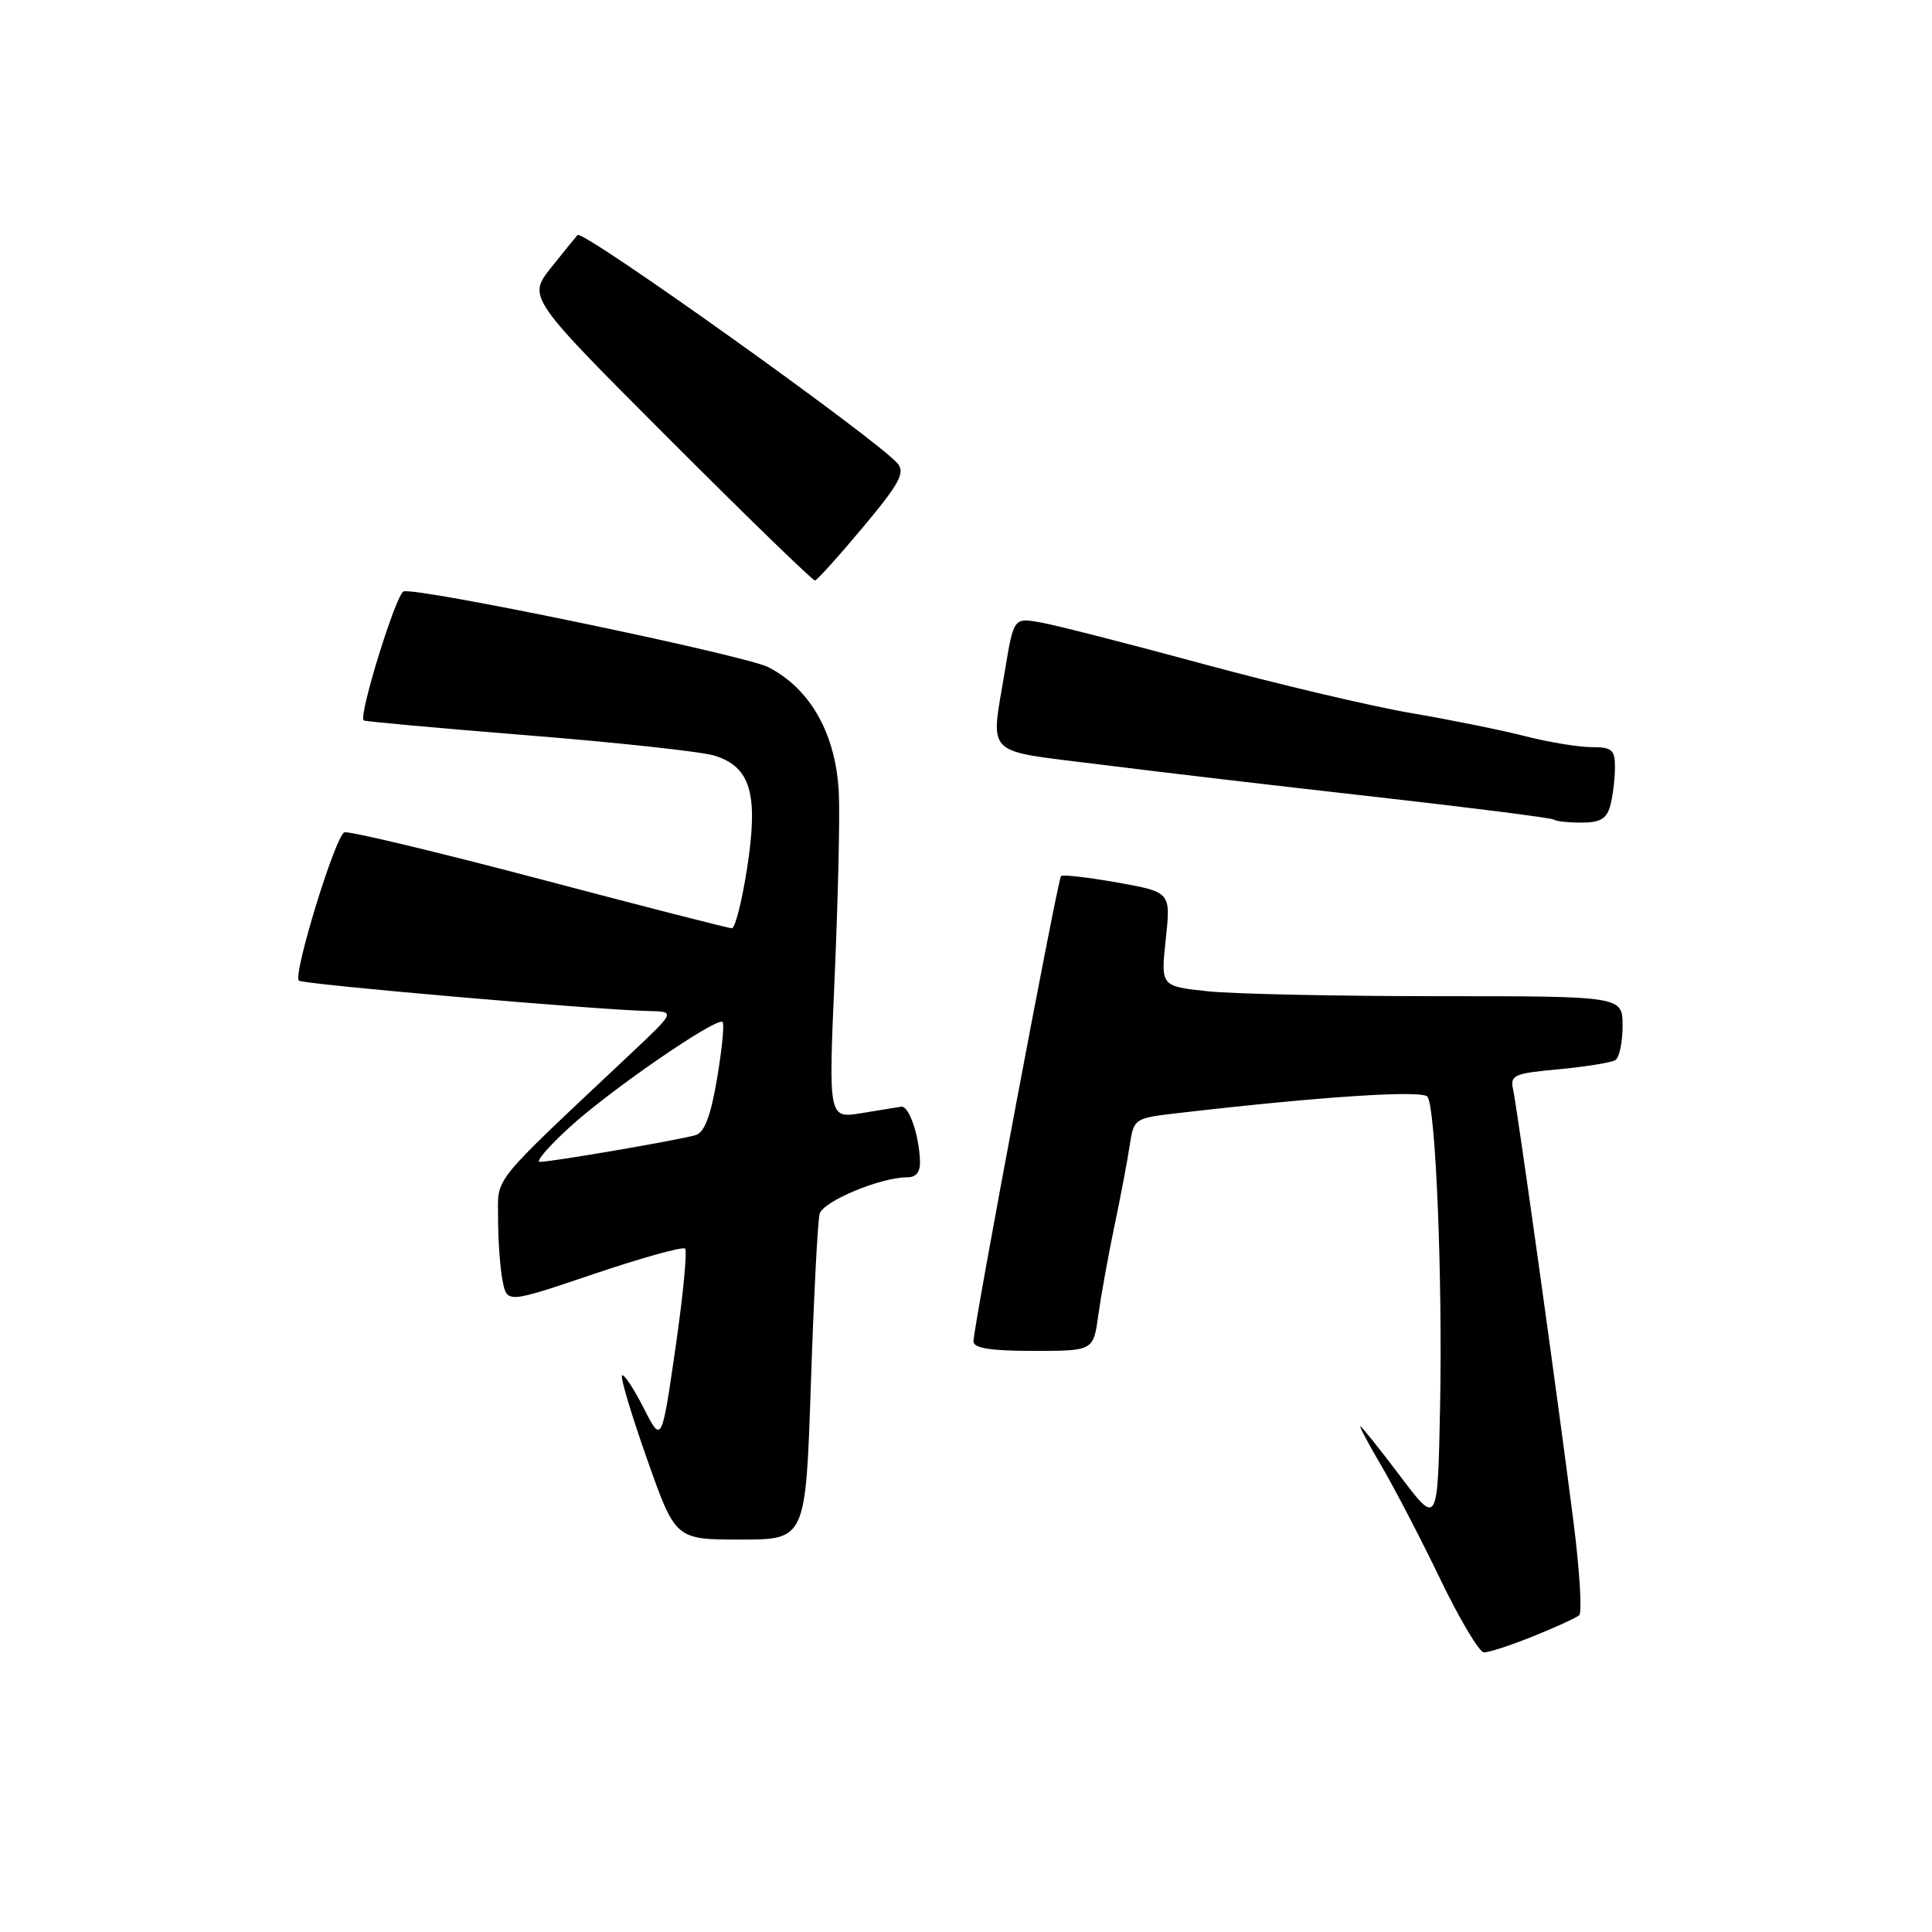 <?xml version="1.0" encoding="UTF-8" standalone="no"?>
<!DOCTYPE svg PUBLIC "-//W3C//DTD SVG 1.1//EN" "http://www.w3.org/Graphics/SVG/1.1/DTD/svg11.dtd" >
<svg xmlns="http://www.w3.org/2000/svg" xmlns:xlink="http://www.w3.org/1999/xlink" version="1.1" viewBox="0 0 256 256">
 <g >
 <path fill="currentColor"
d=" M 203.12 216.83 C 206.08 215.64 208.84 214.38 209.25 214.03 C 209.66 213.69 209.31 208.02 208.47 201.45 C 206.33 184.69 201.05 146.92 200.50 144.39 C 200.07 142.46 200.58 142.23 206.56 141.68 C 210.15 141.34 213.51 140.80 214.04 140.47 C 214.57 140.15 215.00 138.11 215.00 135.94 C 215.00 132.00 215.00 132.00 190.65 132.00 C 177.25 132.00 163.48 131.71 160.05 131.35 C 153.80 130.69 153.80 130.69 154.47 124.45 C 155.14 118.21 155.14 118.21 148.06 116.94 C 144.17 116.25 140.81 115.86 140.59 116.09 C 140.14 116.56 128.98 175.86 128.99 177.75 C 129.00 178.64 131.26 179.00 136.94 179.00 C 144.88 179.00 144.88 179.00 145.53 174.25 C 145.90 171.64 146.85 166.35 147.66 162.50 C 148.47 158.65 149.38 153.85 149.68 151.83 C 150.24 148.19 150.28 148.16 156.10 147.49 C 175.01 145.29 188.55 144.41 189.16 145.33 C 190.25 146.97 191.15 169.43 190.82 186.34 C 190.50 202.18 190.50 202.18 185.53 195.59 C 182.79 191.96 180.42 189.00 180.26 189.00 C 180.09 189.00 181.35 191.36 183.05 194.25 C 184.75 197.14 188.25 203.86 190.82 209.20 C 193.39 214.53 196.00 218.92 196.62 218.95 C 197.23 218.98 200.16 218.02 203.12 216.83 Z  M 107.45 183.25 C 107.83 171.84 108.35 161.75 108.61 160.83 C 109.08 159.17 116.68 156.00 120.18 156.00 C 121.43 156.00 121.97 155.30 121.90 153.75 C 121.75 150.27 120.42 146.48 119.41 146.64 C 118.91 146.72 116.54 147.11 114.14 147.50 C 109.77 148.21 109.77 148.21 110.60 129.36 C 111.05 118.99 111.30 108.07 111.15 105.09 C 110.77 97.30 107.42 91.30 101.84 88.42 C 98.73 86.81 55.09 77.75 53.47 78.37 C 52.46 78.76 47.47 94.88 48.19 95.46 C 48.36 95.60 58.17 96.49 70.00 97.44 C 81.83 98.39 92.92 99.59 94.65 100.12 C 99.47 101.60 100.52 105.20 99.00 115.00 C 98.32 119.40 97.41 123.00 96.98 123.00 C 96.55 123.00 85.07 120.06 71.47 116.46 C 57.86 112.87 46.24 110.09 45.64 110.29 C 44.46 110.68 38.79 129.13 39.60 129.94 C 40.10 130.43 79.27 133.83 86.00 133.97 C 89.50 134.04 89.50 134.04 83.50 139.69 C 64.69 157.40 66.00 155.77 66.00 161.53 C 66.00 164.40 66.27 168.09 66.60 169.73 C 67.19 172.70 67.19 172.70 78.71 168.80 C 85.05 166.66 90.48 165.15 90.78 165.45 C 91.08 165.75 90.51 171.68 89.50 178.63 C 87.67 191.27 87.67 191.27 85.27 186.53 C 83.94 183.93 82.66 182.00 82.42 182.25 C 82.18 182.49 83.67 187.48 85.74 193.34 C 89.50 204.00 89.50 204.00 98.13 204.00 C 106.76 204.00 106.76 204.00 107.45 183.25 Z  M 213.37 106.75 C 213.70 105.51 213.98 103.26 213.99 101.75 C 214.00 99.34 213.62 99.00 210.89 99.00 C 209.19 99.00 205.25 98.35 202.14 97.56 C 199.04 96.76 192.22 95.38 187.00 94.49 C 181.78 93.60 169.40 90.68 159.50 88.00 C 149.60 85.31 139.88 82.83 137.91 82.48 C 134.32 81.84 134.32 81.84 133.16 88.86 C 131.25 100.44 130.13 99.34 145.75 101.30 C 153.31 102.26 169.85 104.20 182.50 105.62 C 195.15 107.05 205.69 108.39 205.92 108.61 C 206.15 108.82 207.78 109.00 209.55 109.00 C 212.04 109.00 212.90 108.49 213.37 106.75 Z  M 114.33 69.88 C 119.15 64.13 119.96 62.65 118.95 61.43 C 116.39 58.35 77.26 30.40 76.53 31.14 C 76.34 31.34 74.76 33.28 73.04 35.44 C 69.91 39.39 69.91 39.39 88.69 58.19 C 99.03 68.54 107.71 76.96 107.99 76.92 C 108.27 76.88 111.13 73.71 114.33 69.88 Z  M 75.50 149.34 C 80.93 144.38 95.03 134.69 95.75 135.42 C 96.00 135.67 95.67 139.03 95.02 142.89 C 94.17 147.89 93.35 150.06 92.17 150.41 C 89.98 151.06 72.79 154.01 71.50 153.95 C 70.95 153.93 72.75 151.85 75.50 149.34 Z "/>
</g>
</svg>